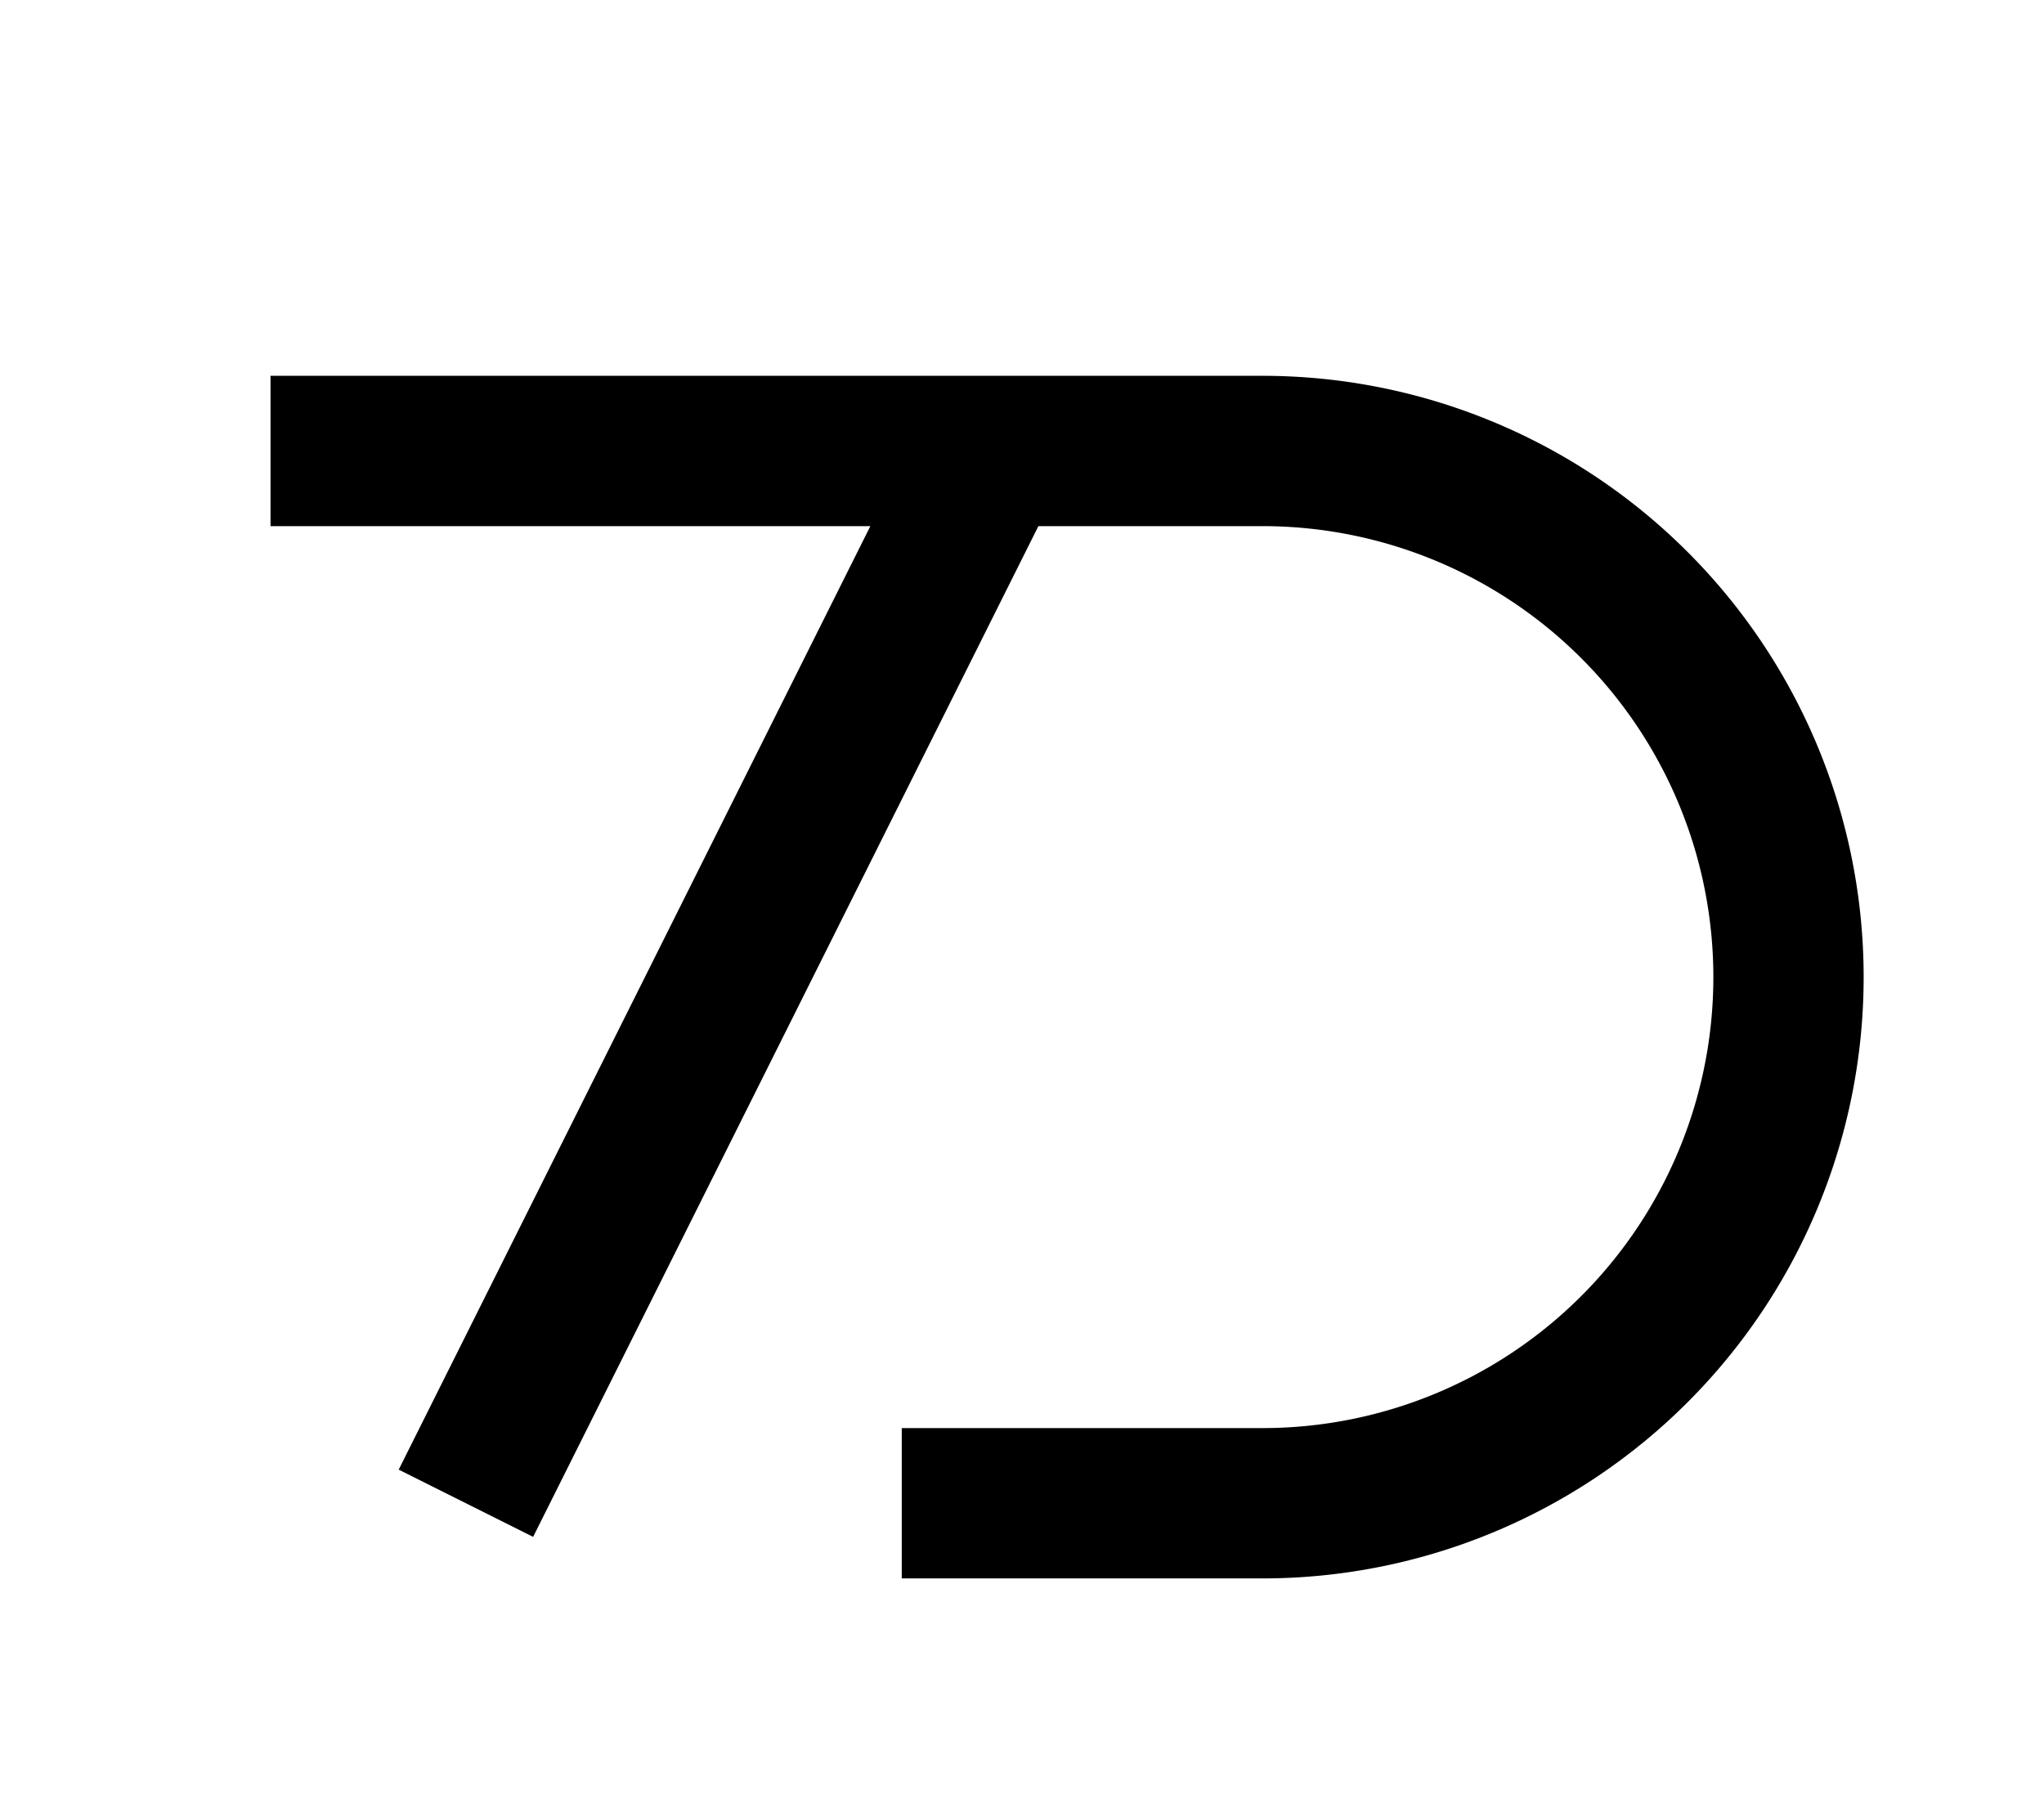 <?xml version="1.0" encoding="UTF-8"?>
<svg width="136mm" height="120mm" version="1.1" viewBox="0 0 136 120" xmlns="http://www.w3.org/2000/svg">
    <g stroke="#000" stroke-width="10" fill="none">
        <g id="glyph">
            <path d="m60 100h24a35 35 0 0 0 0-70h-66"></path>
            <path d="m31 100 35-70"></path>
        </g>
    </g>
</svg>